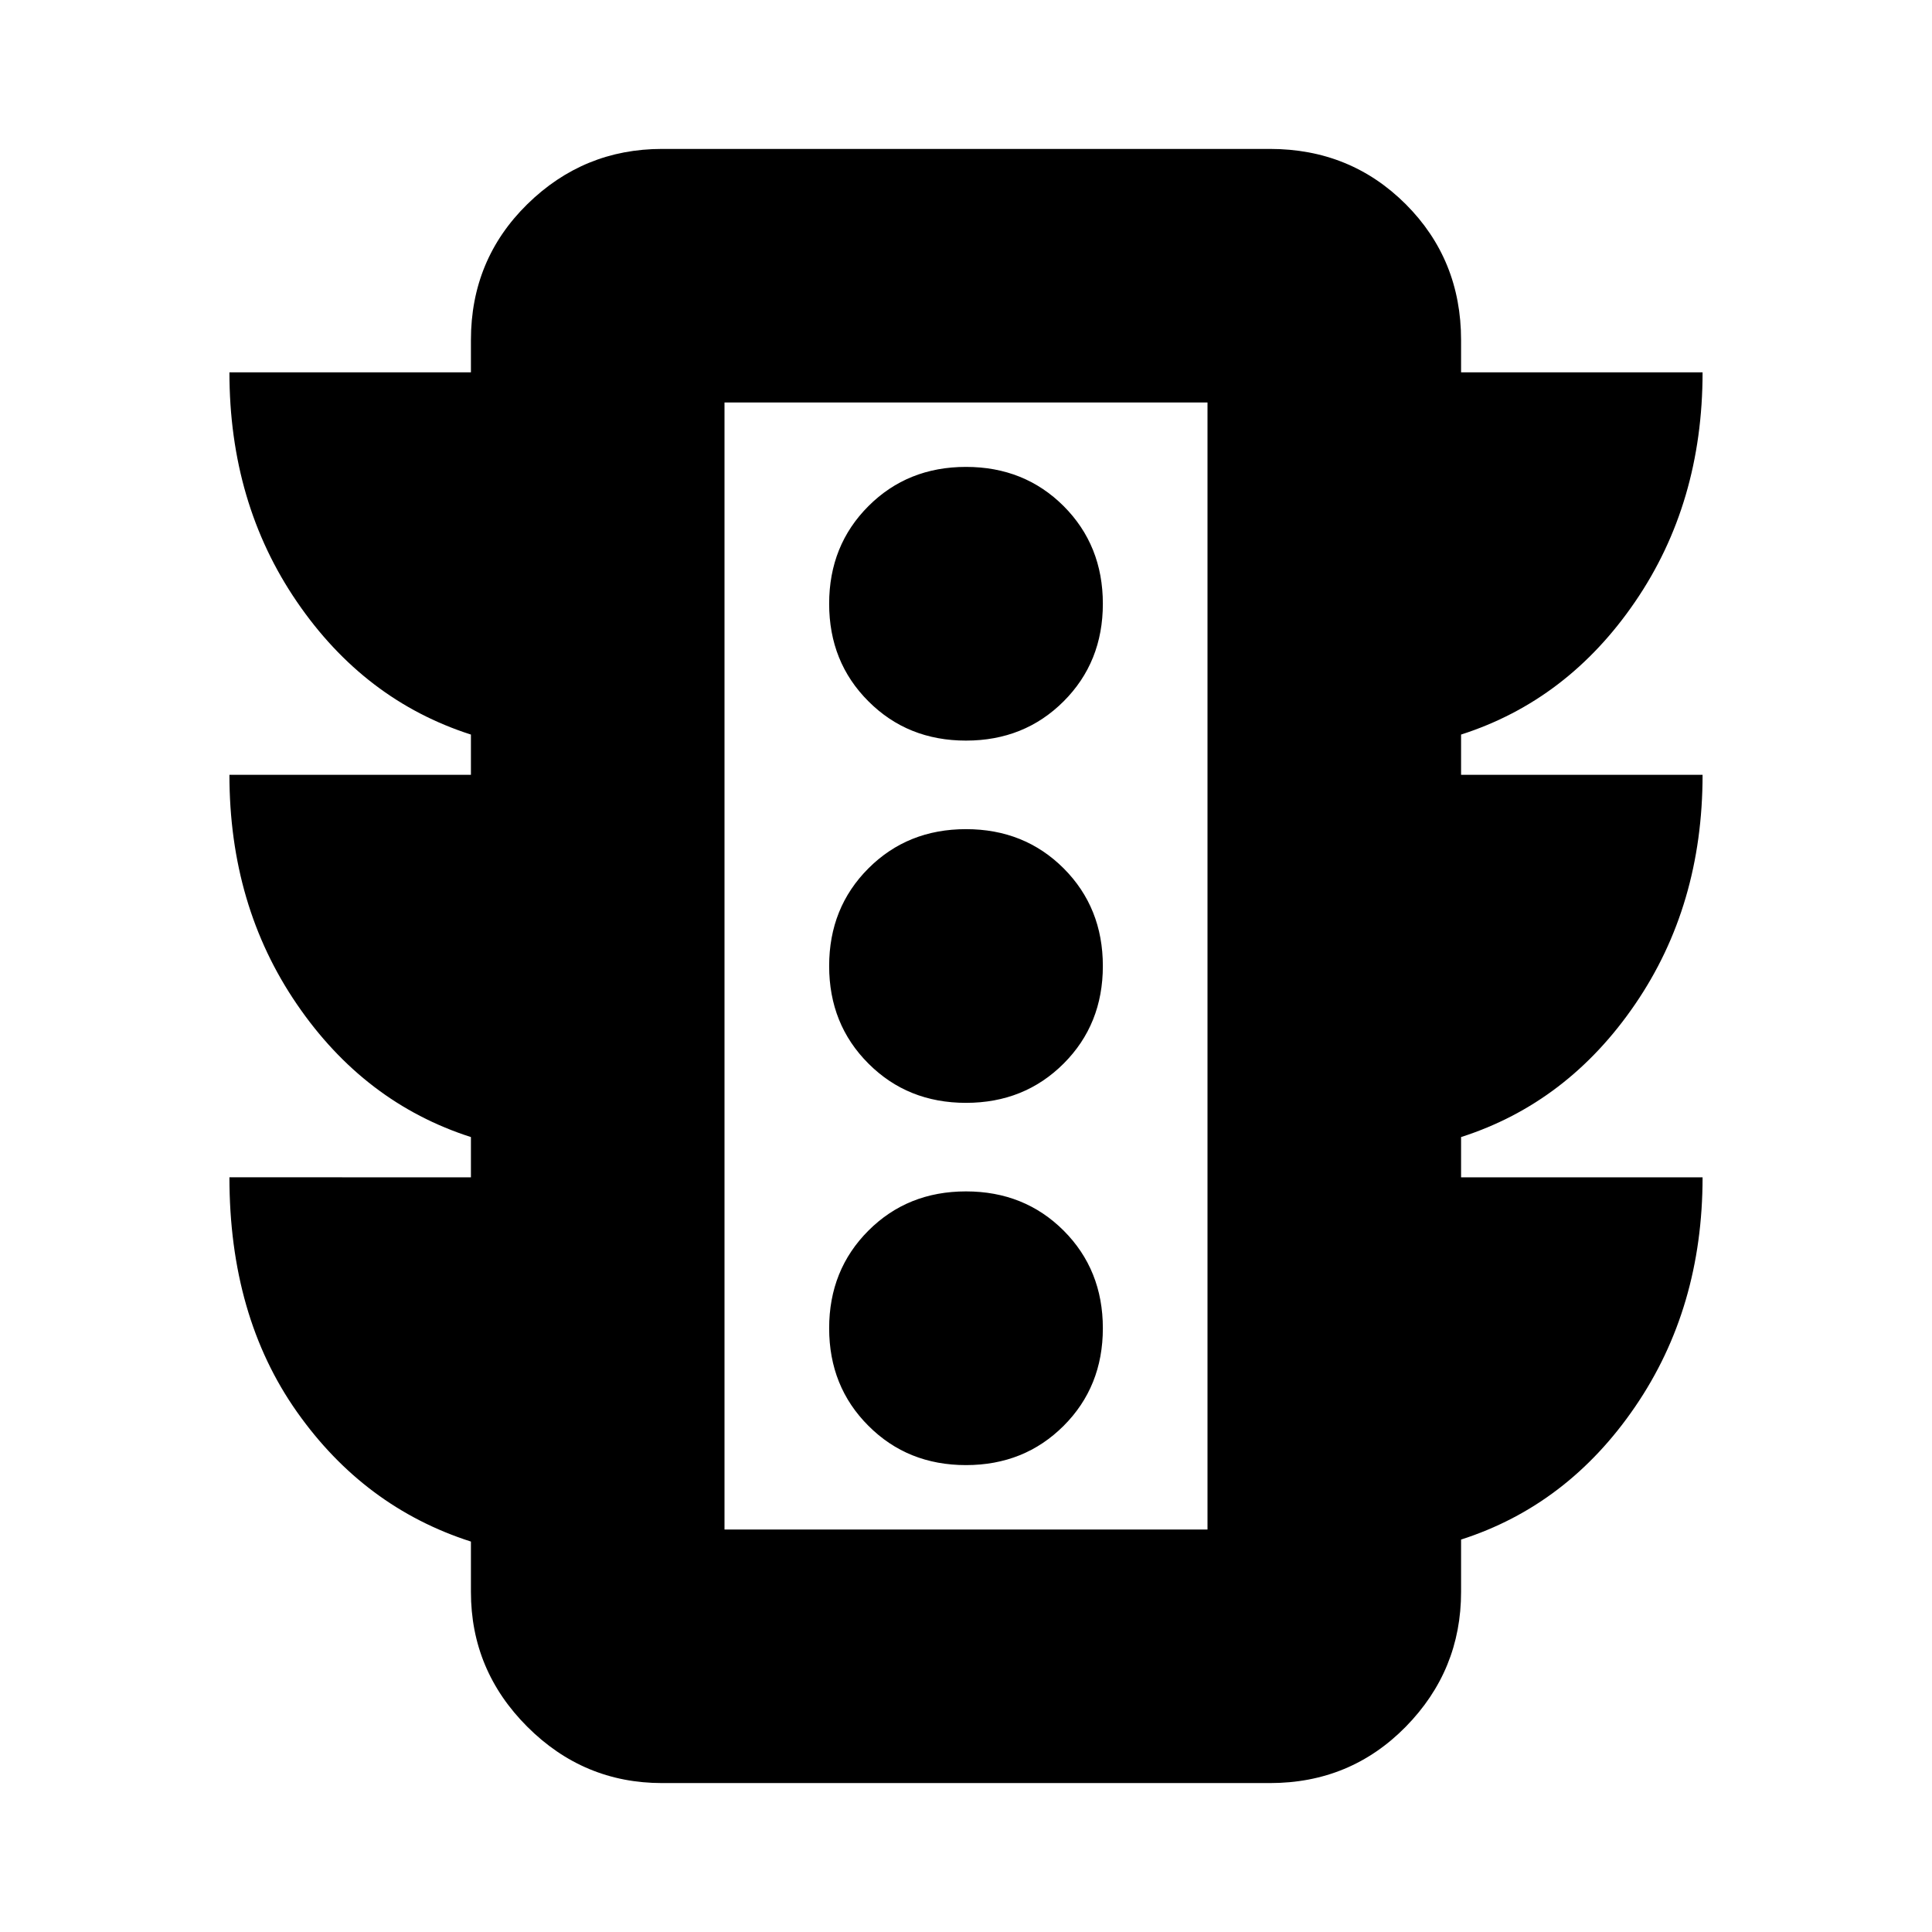 <svg xmlns="http://www.w3.org/2000/svg" height="24" width="24"><path d="M12 18.2q.725 0 1.213-.488.487-.487.487-1.212t-.487-1.213Q12.725 14.8 12 14.8q-.725 0-1.212.487-.488.488-.488 1.213 0 .725.488 1.212.487.488 1.212.488Zm0-4.5q.725 0 1.213-.488.487-.487.487-1.212t-.487-1.213Q12.725 10.3 12 10.3q-.725 0-1.212.487-.488.488-.488 1.213 0 .725.488 1.212.487.488 1.212.488Zm0-4.5q.725 0 1.213-.488.487-.487.487-1.212t-.487-1.213Q12.725 5.8 12 5.8q-.725 0-1.212.487-.488.488-.488 1.213 0 .725.488 1.212.487.488 1.212.488Zm-6.15 5.425v-.5q-1.325-.425-2.162-1.65-.838-1.225-.838-2.85h3v-.5Q4.525 8.7 3.688 7.475 2.85 6.25 2.85 4.625h3v-.4q0-1 .7-1.688.7-.687 1.675-.687h7.55q1 0 1.688.687.687.688.687 1.688v.4h3q0 1.625-.838 2.85-.837 1.225-2.162 1.65v.5h3q0 1.625-.838 2.85-.837 1.225-2.162 1.65v.5h3q0 1.625-.838 2.85-.837 1.225-2.162 1.65v.65q0 .975-.687 1.675-.688.7-1.688.7h-7.55q-.975 0-1.675-.7-.7-.7-.7-1.675v-.625q-1.325-.425-2.162-1.612-.838-1.188-.838-2.913ZM9 19h6V5H9Zm0 0V5v14Z"/></svg>